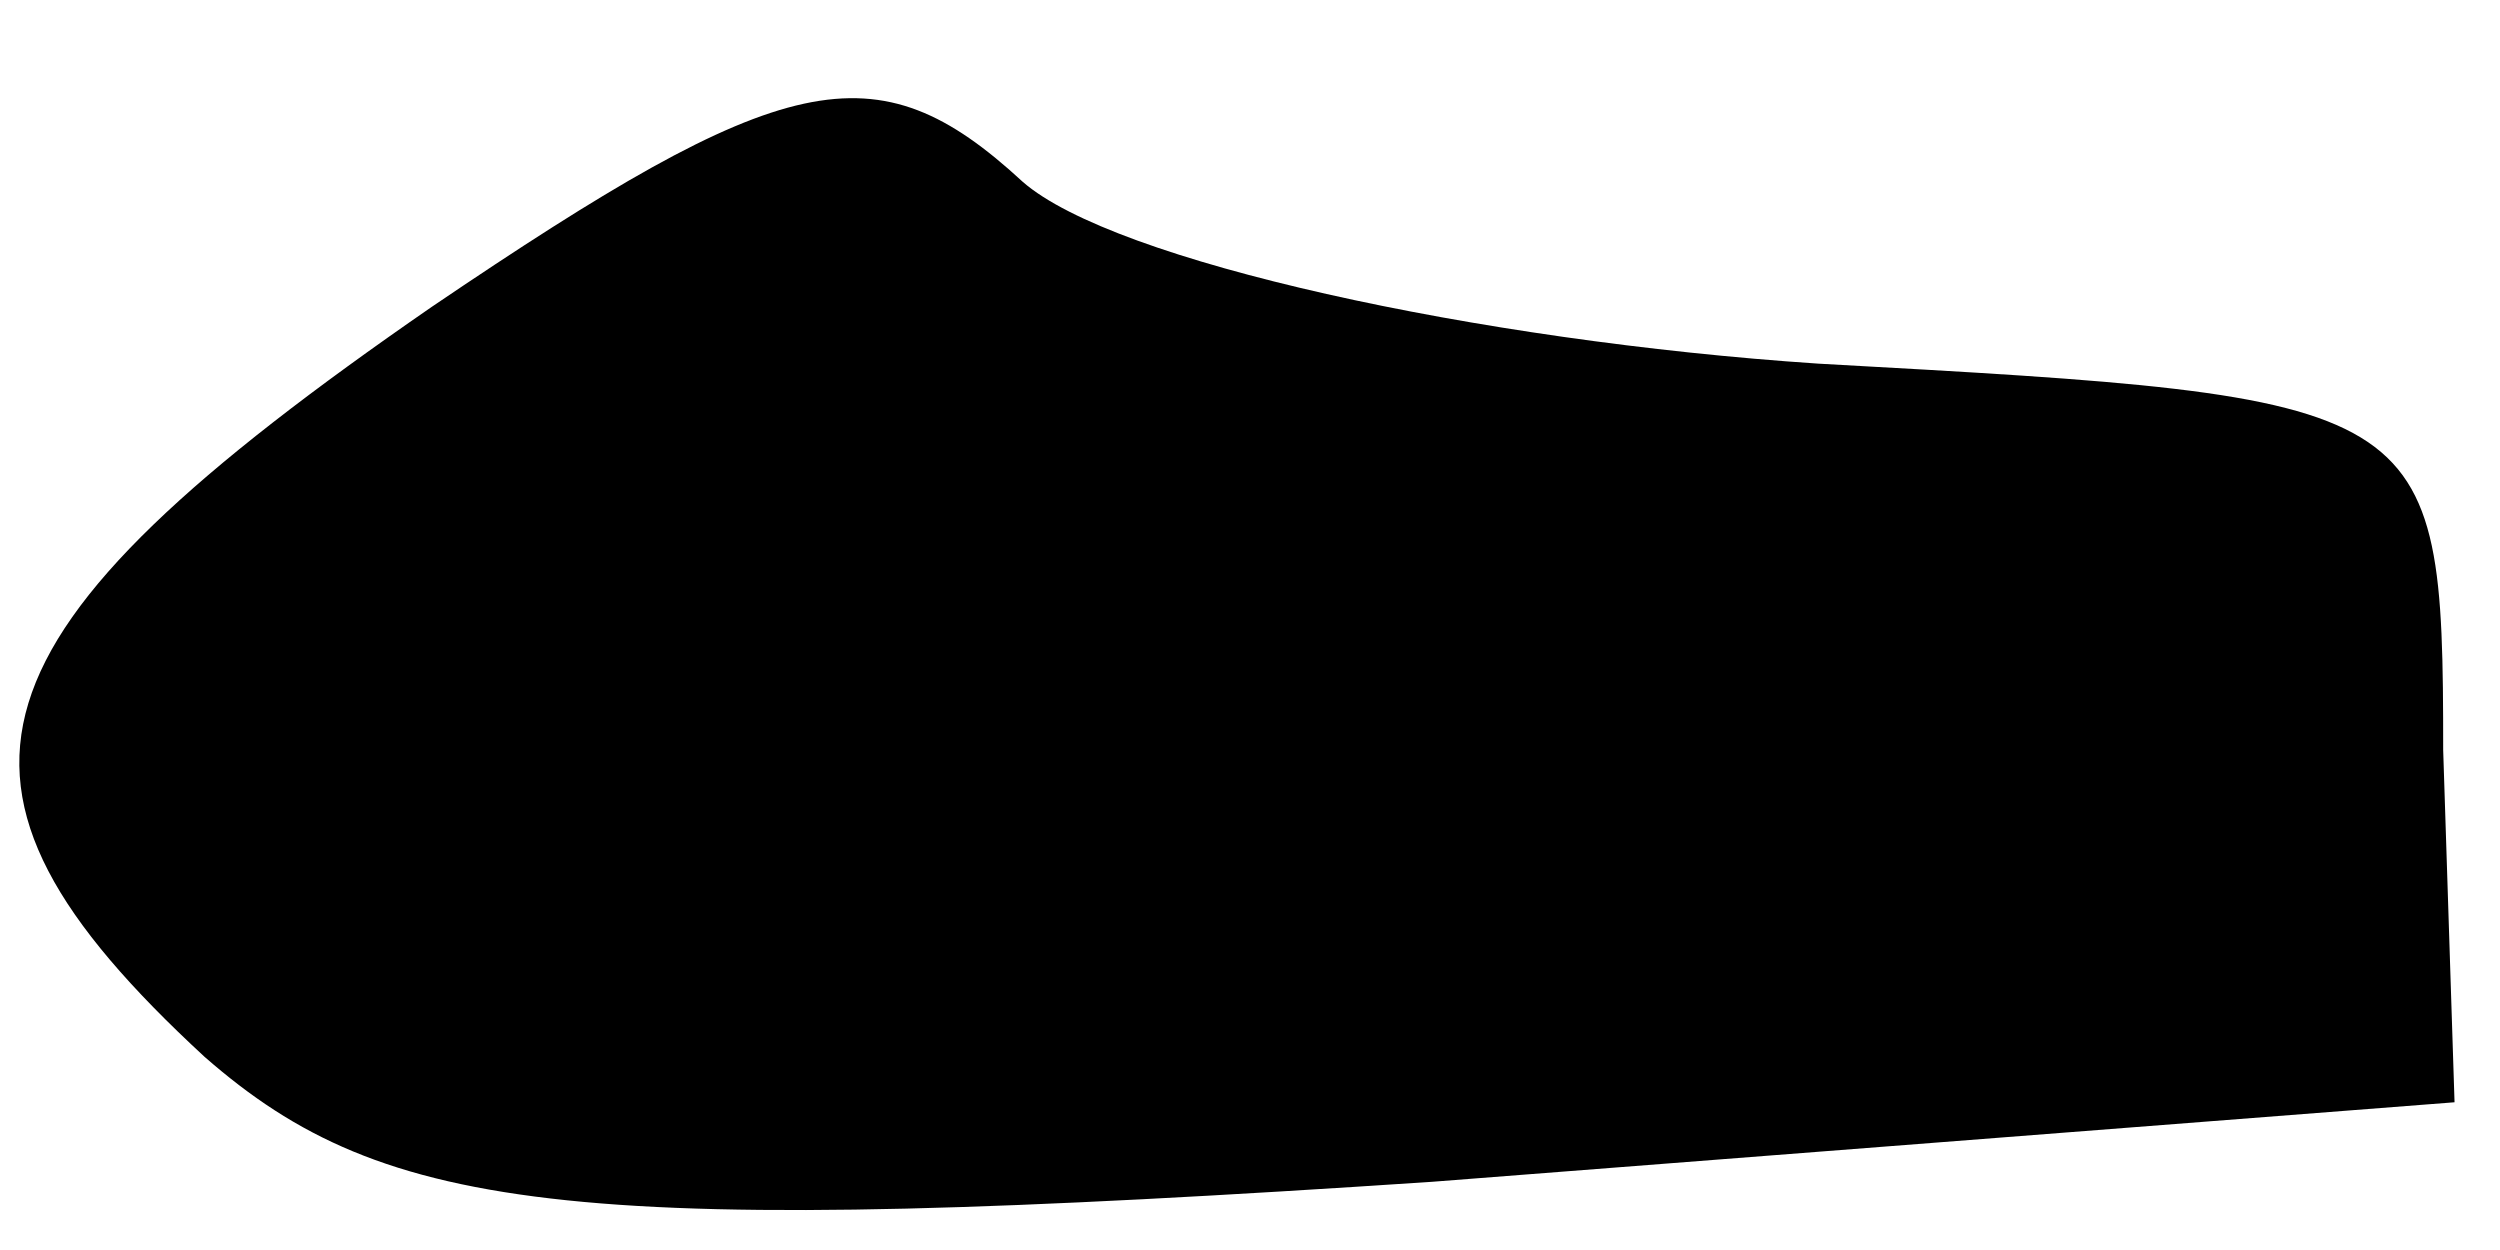 <?xml version="1.0" standalone="no"?>
<!DOCTYPE svg PUBLIC "-//W3C//DTD SVG 20010904//EN"
 "http://www.w3.org/TR/2001/REC-SVG-20010904/DTD/svg10.dtd">
<svg version="1.0" xmlns="http://www.w3.org/2000/svg"
 width="22pt" height="11pt" viewBox="0 0 22 11"
 preserveAspectRatio="xMidYMid meet">
<g transform="translate(0,11) scale(0.1,-0.1)"
fill="#000000" stroke="none">
<path fill="#000000" stroke="none" d="M38 83 c-42 -29 -46 -42 -20 -66 16
-14 33 -16 108 -11 l90 7 -1 31 c0 31 -1 31 -55 34 -30 2 -62 9 -70 16 -13 12
-21 10 -52 -11z"/>
</g>
</svg>
